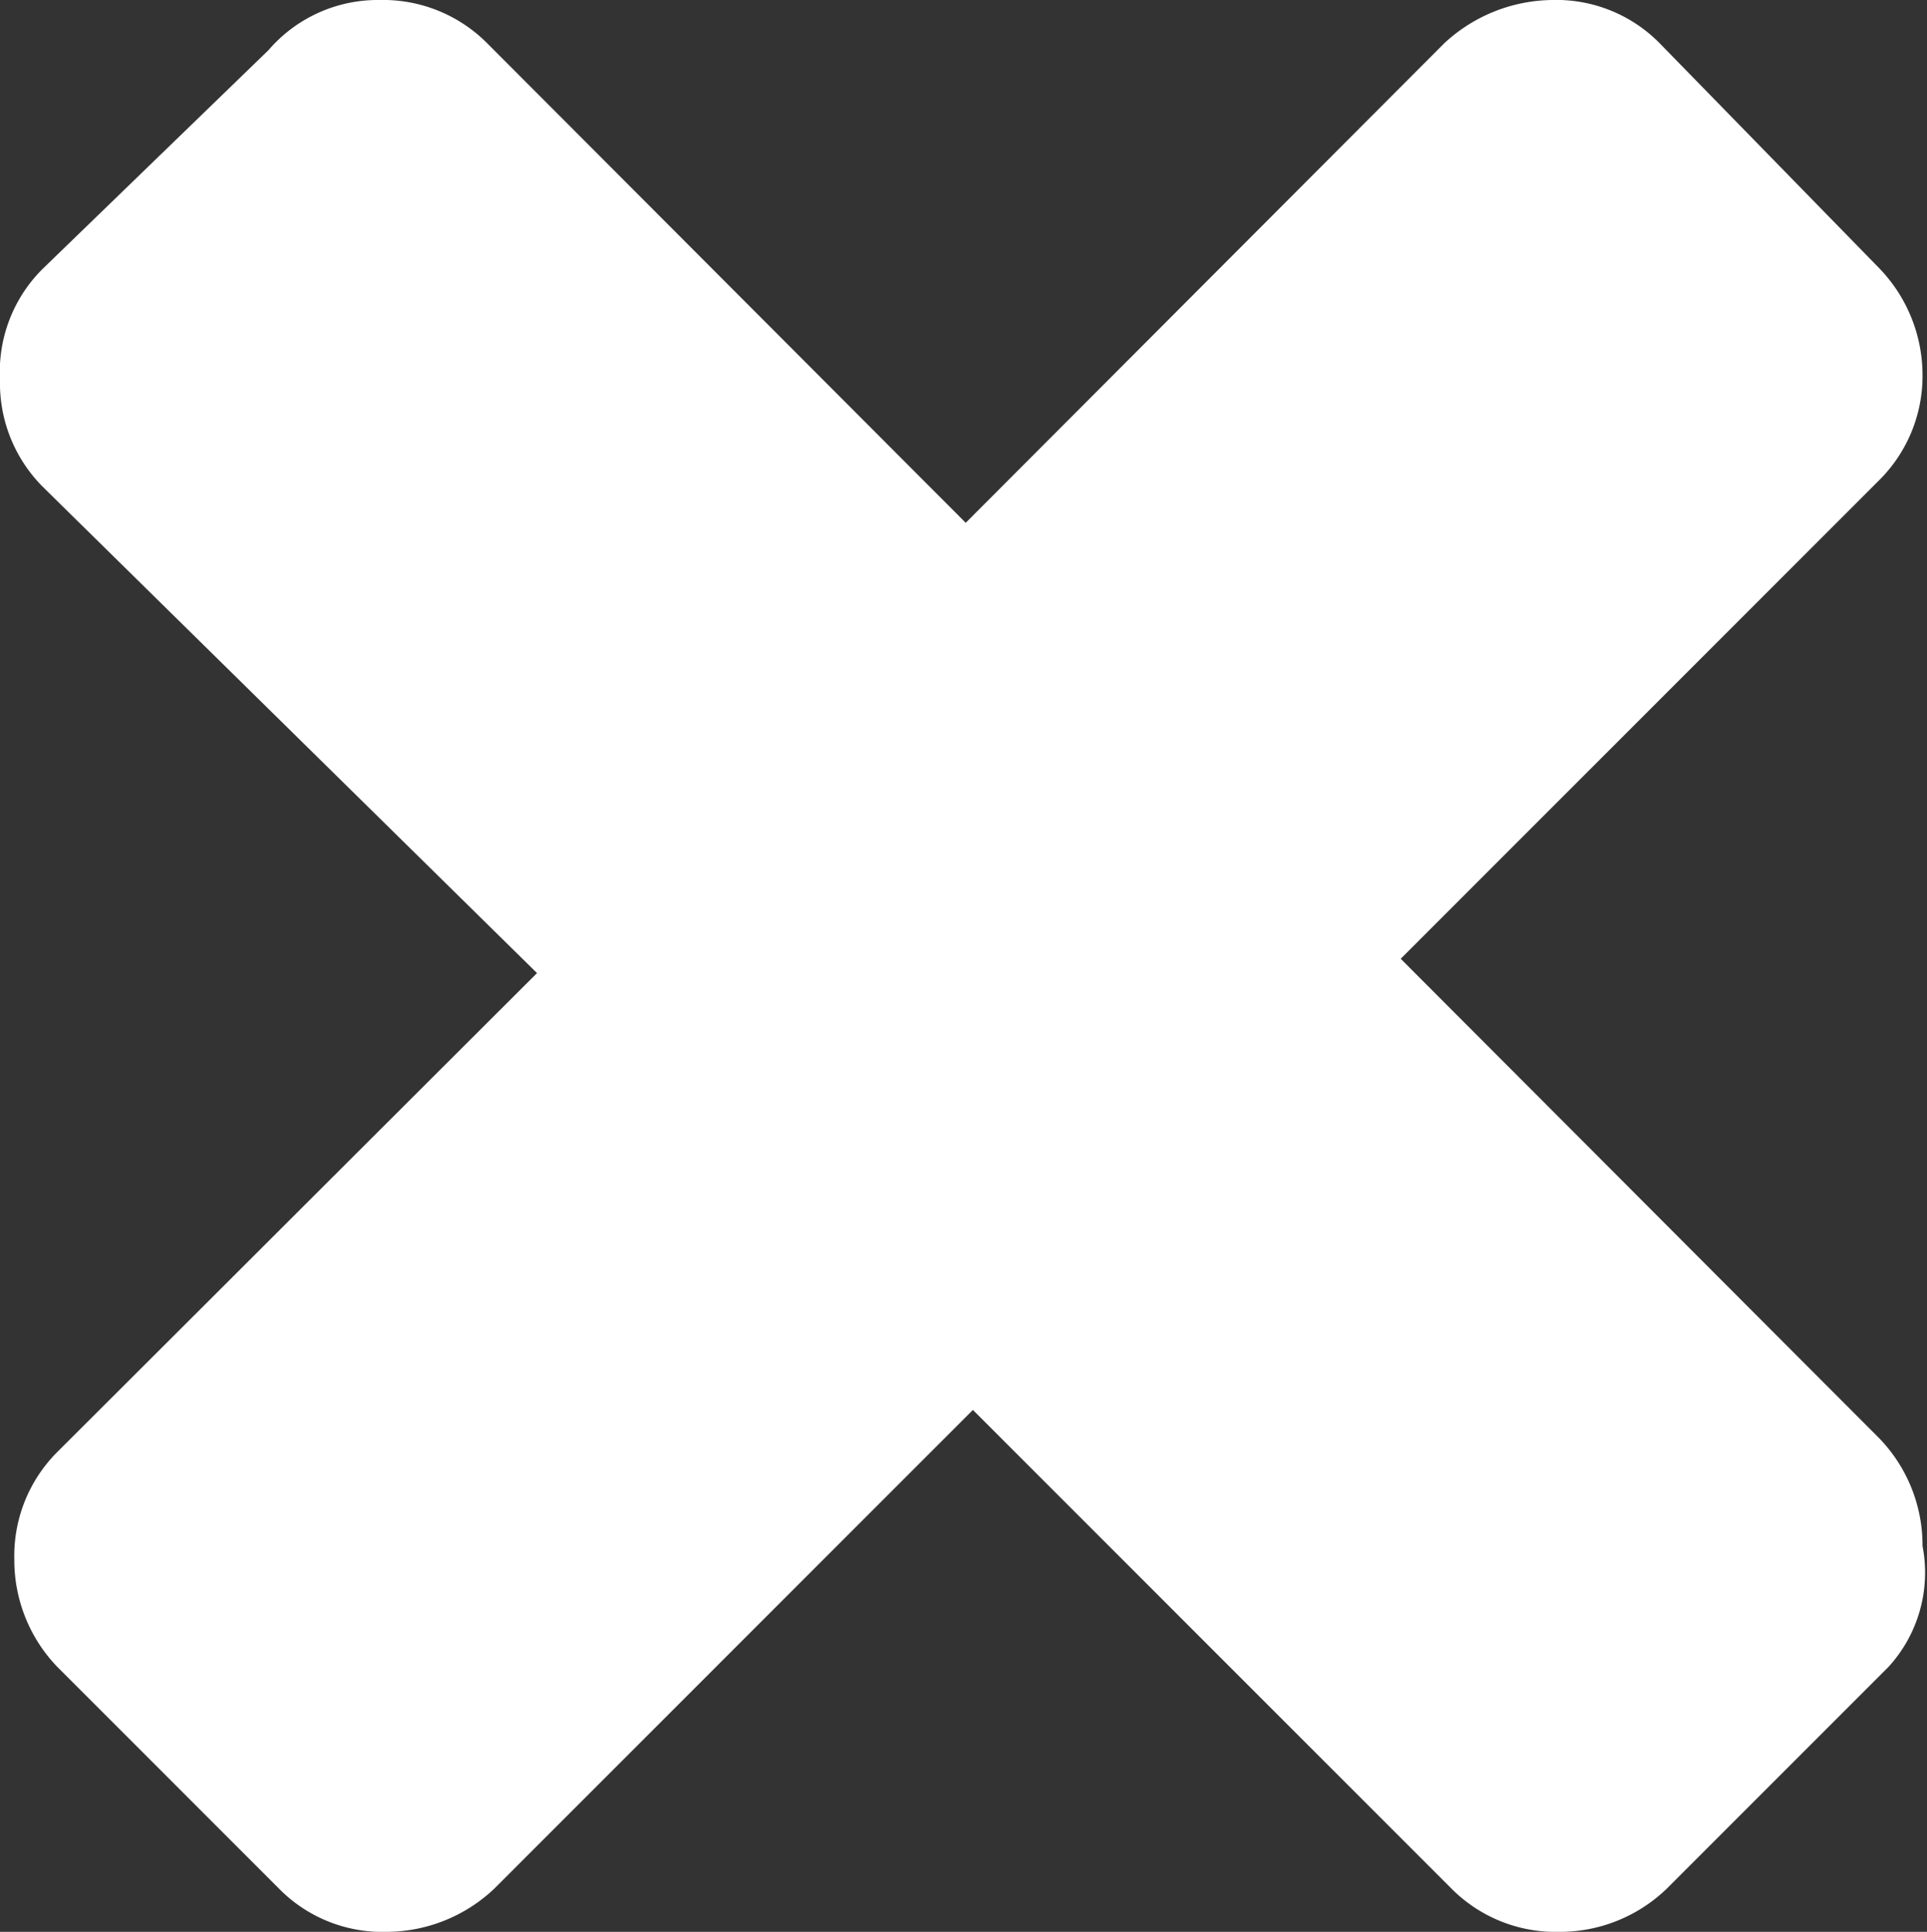 <svg id="Warstwa_1" data-name="Warstwa 1" xmlns="http://www.w3.org/2000/svg" viewBox="0 0 21.53 21.58"><rect x="0" y="0" width="21.53" height="21.58" fill="#333333" stroke="none"/><title>cancel</title><g id="Group_30" data-name="Group 30"><path id="Path_23" data-name="Path 23" d="M21.1,18.62,18.62,21.1a1.72,1.72,0,0,1-1.2.48,1.64,1.64,0,0,1-1.2-.48l-5.35-5.35L5.52,21.1a1.76,1.76,0,0,1-1.2.48,1.62,1.62,0,0,1-1.2-.48L.64,18.62a1.72,1.72,0,0,1-.48-1.2,1.64,1.64,0,0,1,.48-1.2L6,10.87.48,5.44A1.64,1.64,0,0,1,0,4.24,1.62,1.62,0,0,1,.48,3L3,.56A1.61,1.61,0,0,1,4.24,0a1.64,1.64,0,0,1,1.2.48l5.35,5.36L16.14.48A1.8,1.8,0,0,1,17.34,0a1.62,1.62,0,0,1,1.2.48L21,3a1.72,1.72,0,0,1,.48,1.2A1.64,1.64,0,0,1,21,5.36l-5.35,5.35L21,16.07a1.72,1.72,0,0,1,.48,1.2A1.56,1.56,0,0,1,21.1,18.62Z" fill="#fff"/></g></svg>